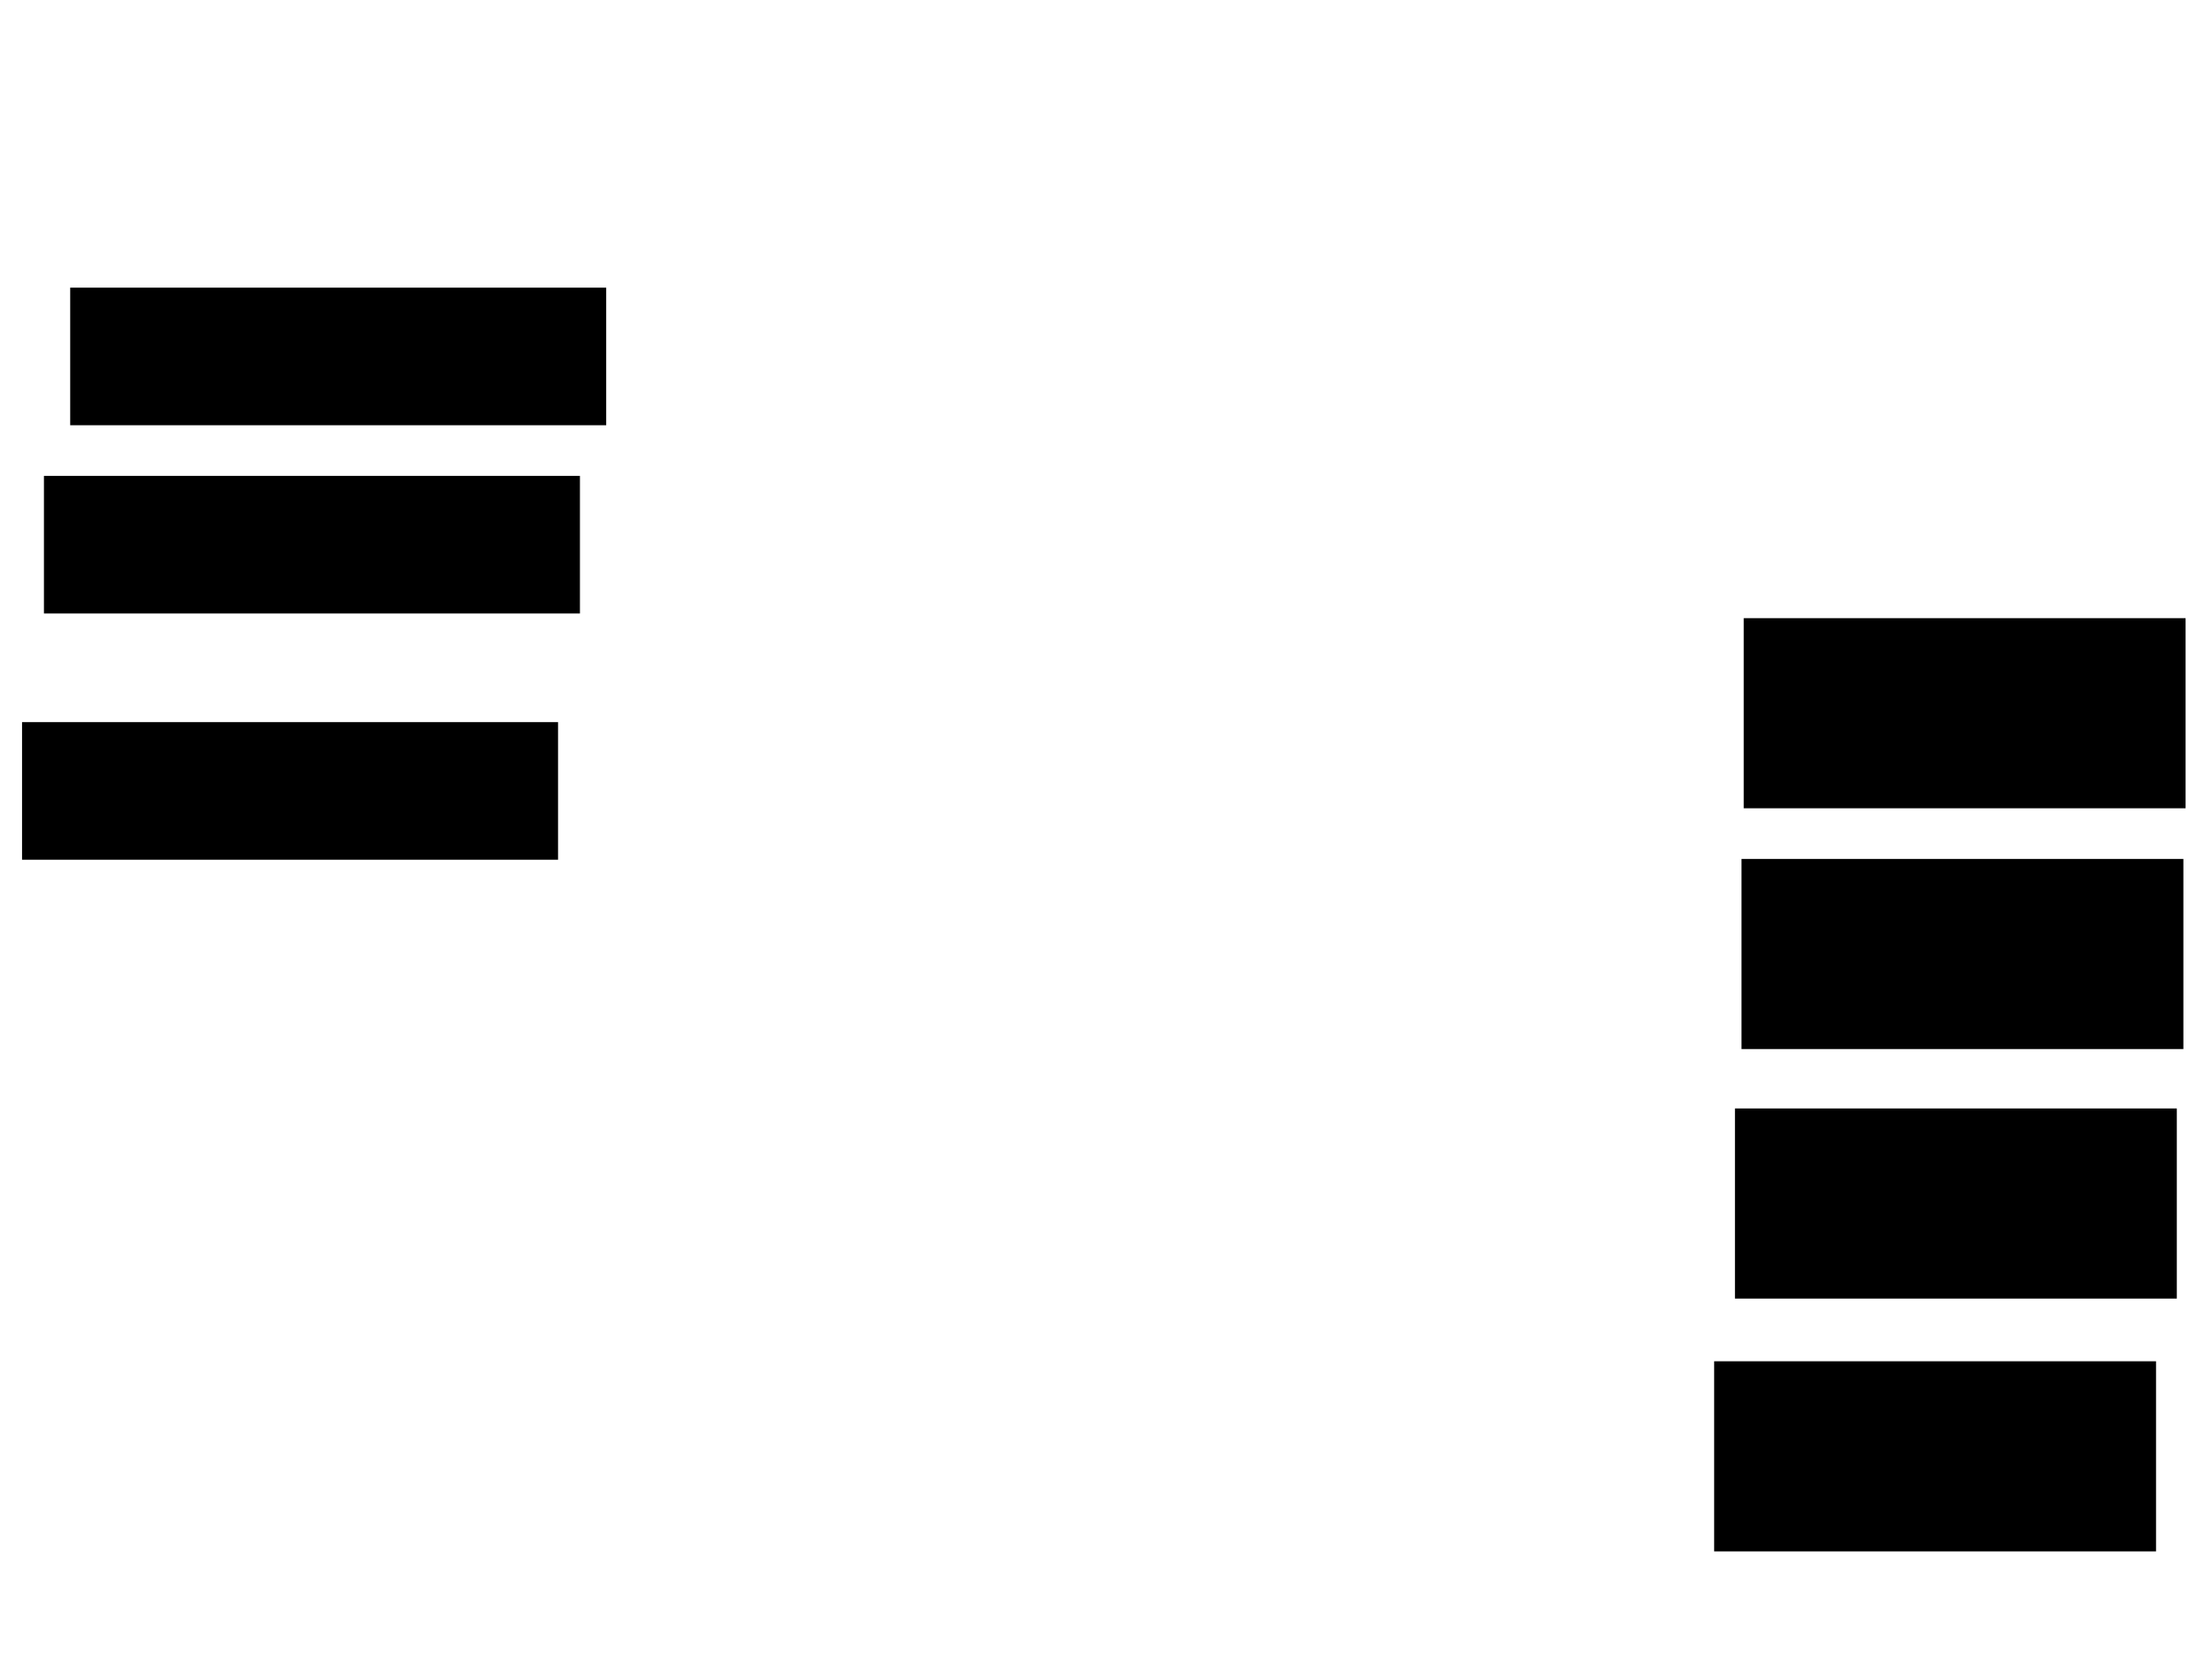 <svg xmlns="http://www.w3.org/2000/svg" width="1175" height="881">
 <!-- Created with Image Occlusion Enhanced -->
 <g>
  <title>Labels</title>
 </g>
 <g>
  <title>Masks</title>
  <rect id="3125dfed26664bad918df5ffff2d01c5-ao-1" height="72.093" width="283.721" y="384.116" x="12.209" stroke="#000000" fill="#0"/>
  <rect id="3125dfed26664bad918df5ffff2d01c5-ao-2" height="72.093" width="283.721" y="253.302" x="23.837" stroke="#000000" fill="#0"/>
  <rect id="3125dfed26664bad918df5ffff2d01c5-ao-3" height="72.093" width="283.721" y="153.302" x="37.791" stroke="#000000" fill="#0"/>
  
  <rect id="3125dfed26664bad918df5ffff2d01c5-ao-5" height="100" width="233.721" y="723.651" x="911.047" stroke-linecap="null" stroke-linejoin="null" stroke-dasharray="null" stroke="#000000" fill="#0"/>
  <rect id="3125dfed26664bad918df5ffff2d01c5-ao-6" height="100" width="233.721" y="589.349" x="922.093" stroke-linecap="null" stroke-linejoin="null" stroke-dasharray="null" stroke="#000000" fill="#0"/>
  <rect id="3125dfed26664bad918df5ffff2d01c5-ao-7" height="100" width="233.721" y="456.791" x="925.581" stroke-linecap="null" stroke-linejoin="null" stroke-dasharray="null" stroke="#000000" fill="#0"/>
  <rect id="3125dfed26664bad918df5ffff2d01c5-ao-8" height="100" width="233.721" y="328.884" x="926.744" stroke-linecap="null" stroke-linejoin="null" stroke-dasharray="null" stroke="#000000" fill="#0"/>
 </g>
</svg>